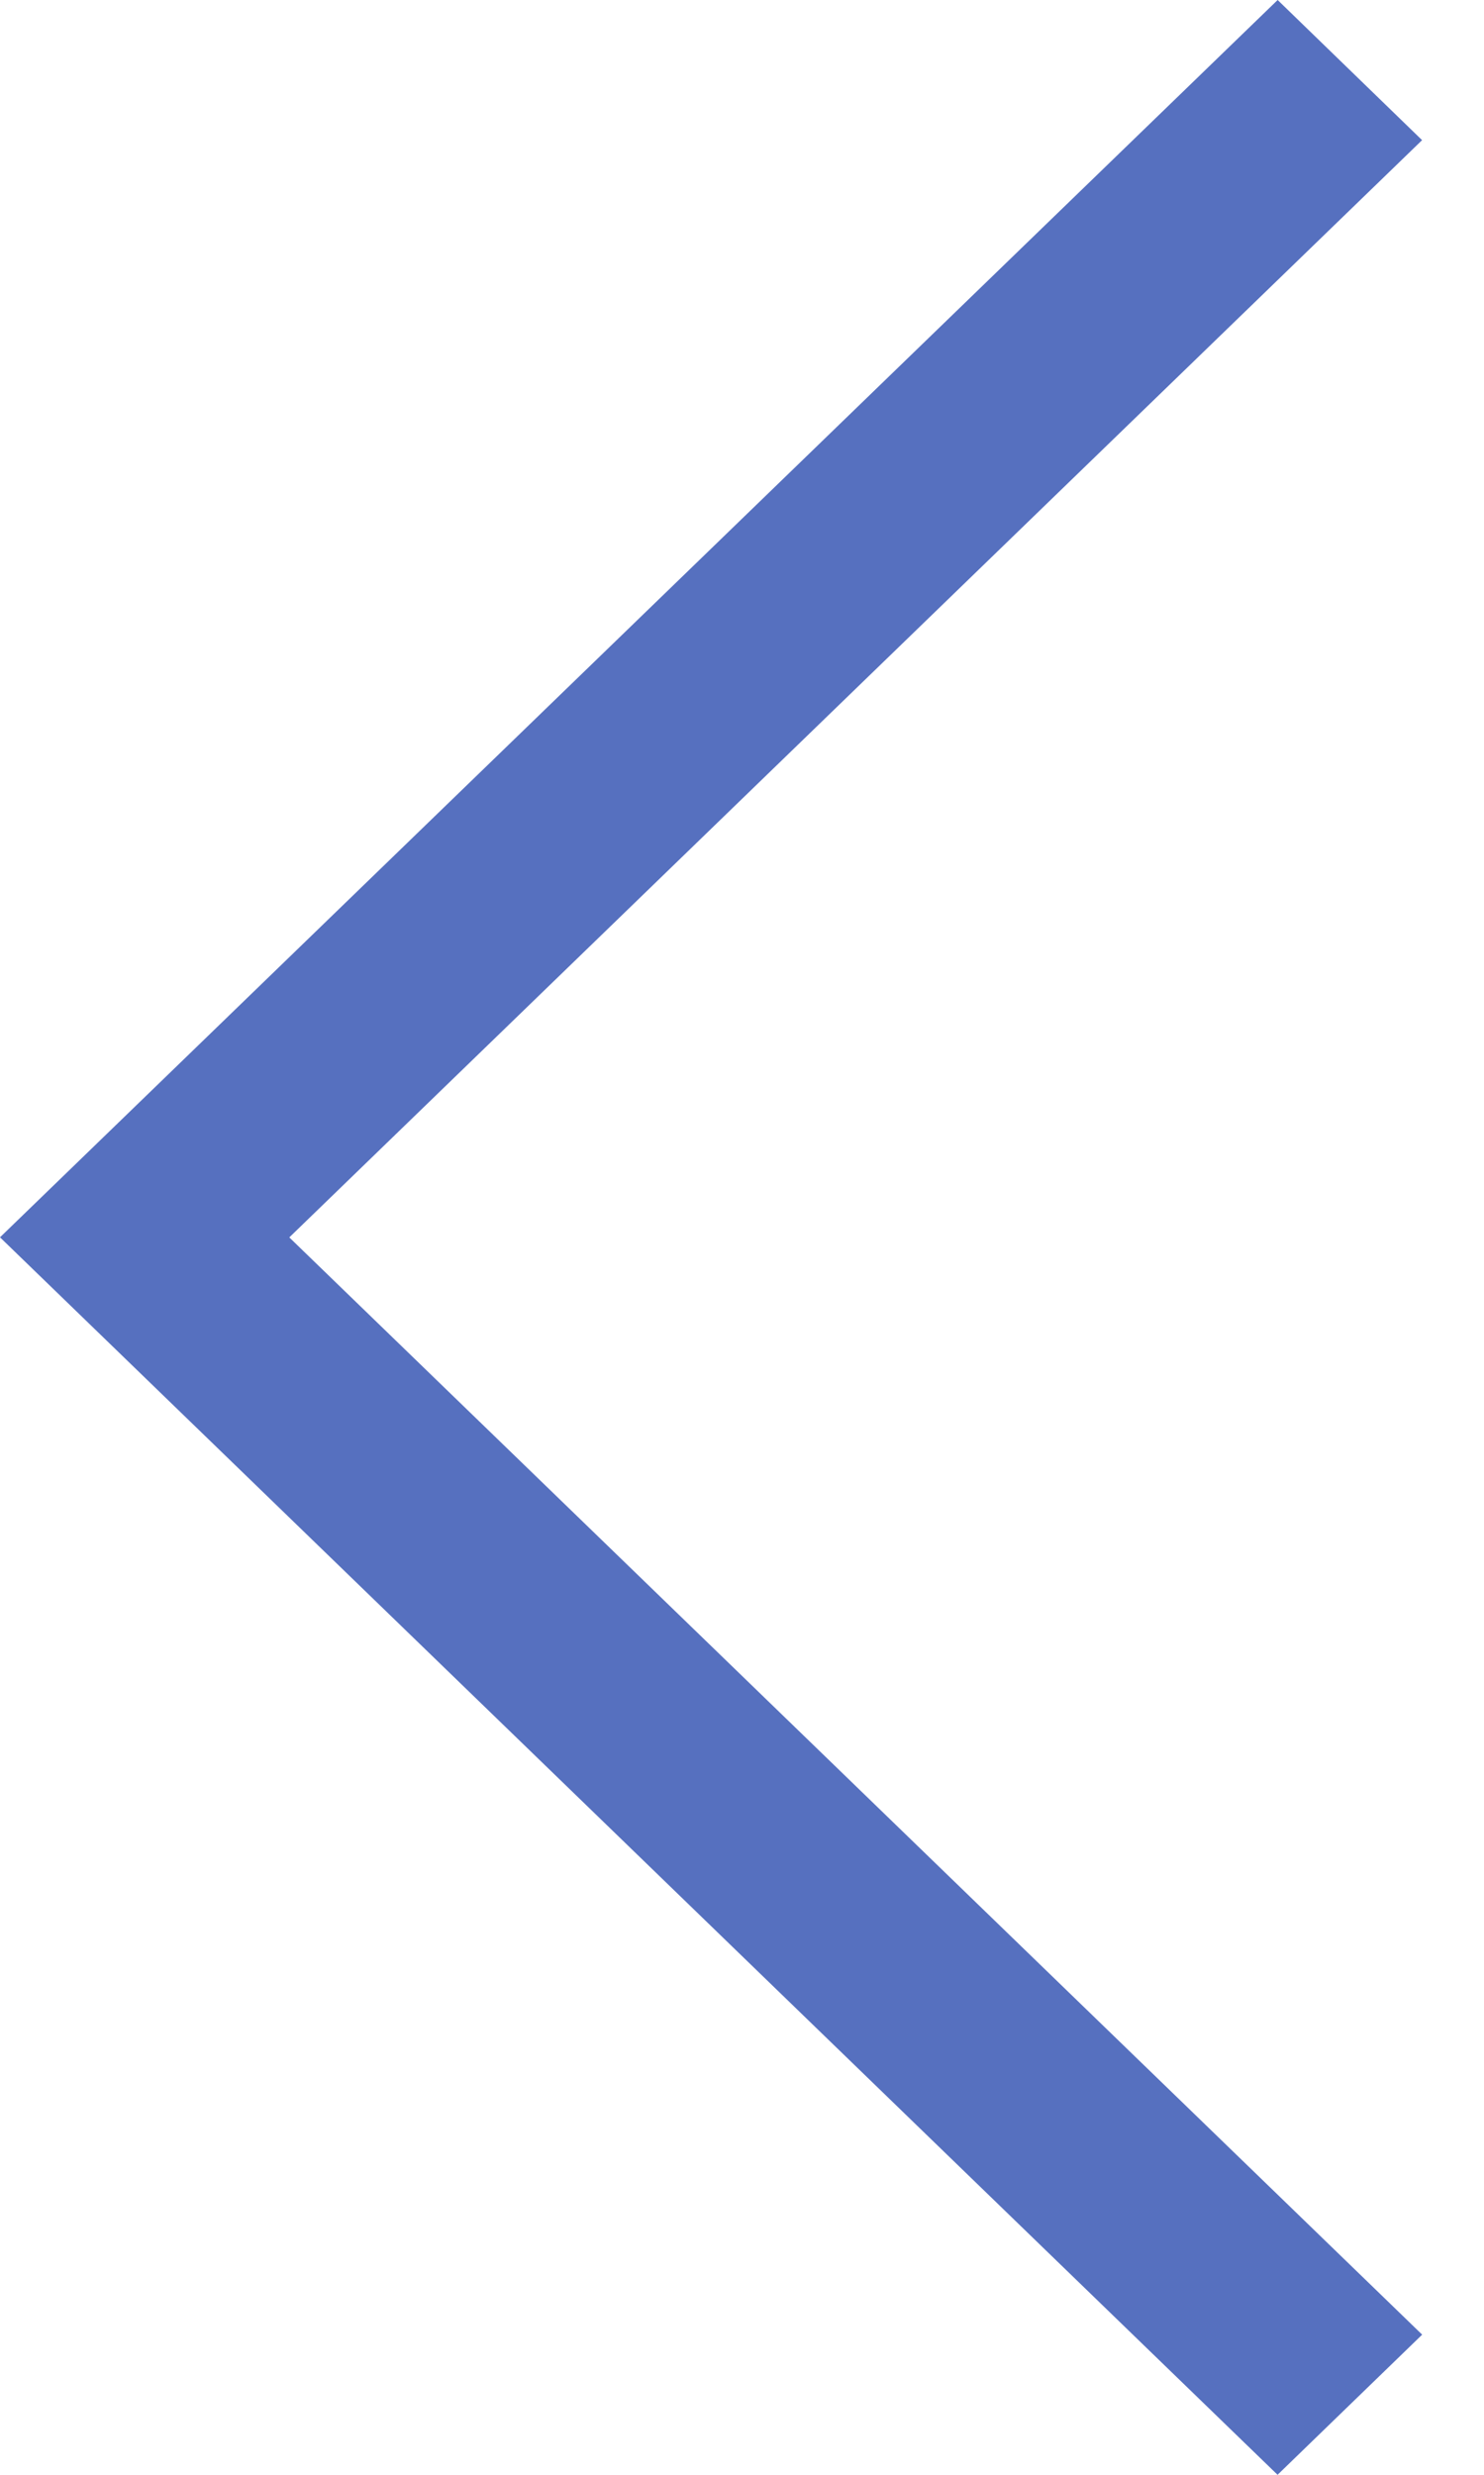 <?xml version="1.0" encoding="UTF-8"?>
<svg width="18px" height="30px" viewBox="0 0 18 30" version="1.1" xmlns="http://www.w3.org/2000/svg" xmlns:xlink="http://www.w3.org/1999/xlink">
    <!-- Generator: Sketch 47 (45396) - http://www.bohemiancoding.com/sketch -->
    <title>箭头-左-2</title>
    <desc>Created with Sketch.</desc>
    <defs></defs>
    <g id="Page-1" stroke="none" stroke-width="1" fill="none" fill-rule="evenodd">
        <g id="方案01" transform="translate(-322, -683)" fill-rule="nonzero" fill="#5670BF">
            <polygon id="箭头-左-2" points="322 697.999 337.496 713 339.25 711.301 325.509 698 339.249 684.699 337.497 683"></polygon>
        </g>
    </g>
</svg>